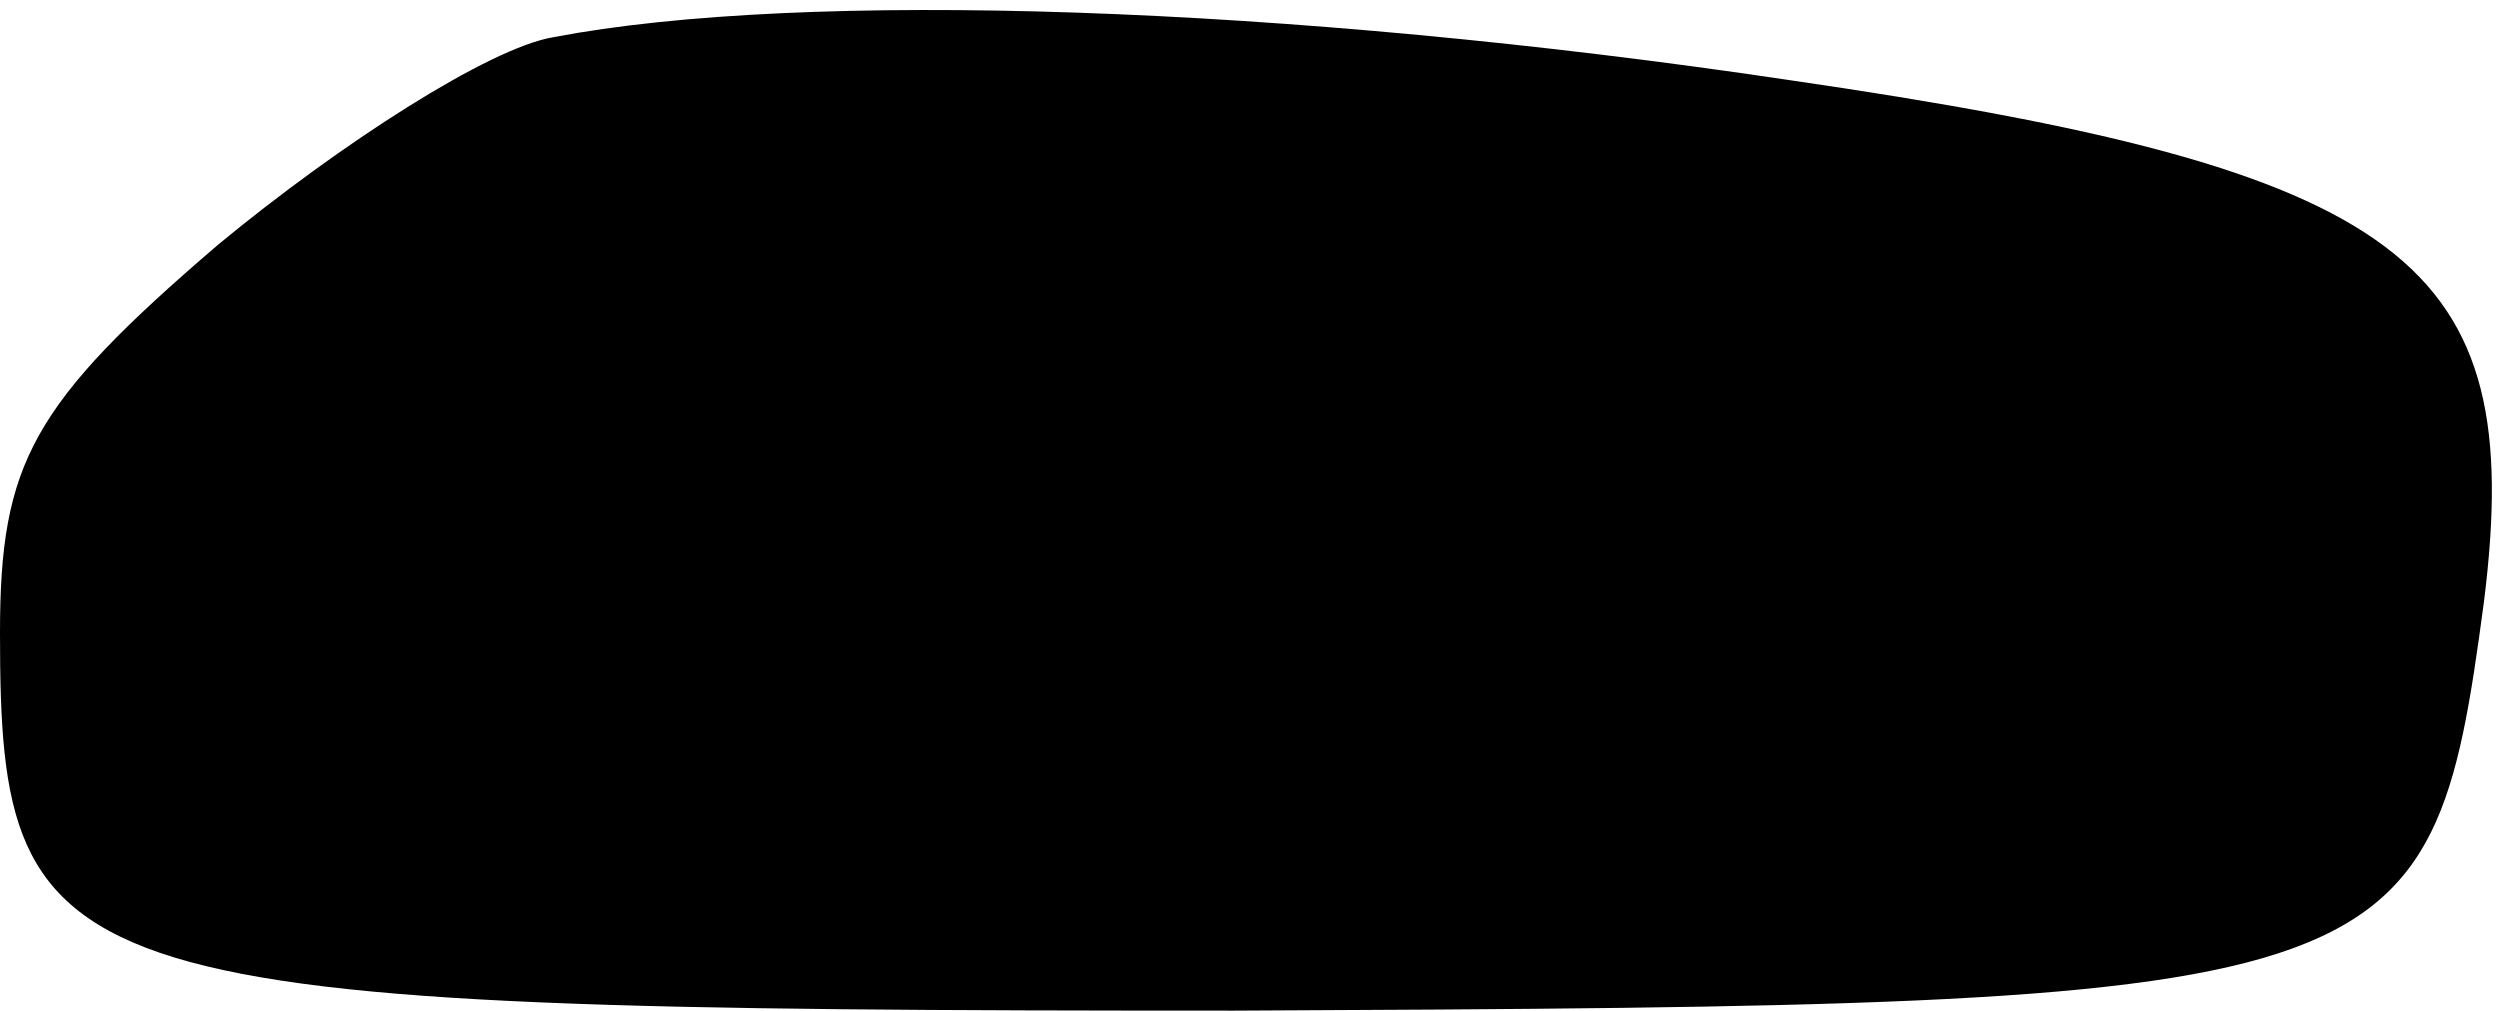 <?xml version="1.0" standalone="no"?>
<!DOCTYPE svg PUBLIC "-//W3C//DTD SVG 20010904//EN"
 "http://www.w3.org/TR/2001/REC-SVG-20010904/DTD/svg10.dtd">
<svg version="1.0" xmlns="http://www.w3.org/2000/svg"
 width="47pt" height="19pt" viewBox="0 0 47 19"
 preserveAspectRatio="xMidYMid meet">
<g transform="translate(0,19) scale(0.1,-0.1)"
fill="#000000" stroke="none">
<path fill="#000000" stroke="none" d="M104 183 c-12 -2 -40 -20 -63 -39 -35
-30 -41 -41 -41 -73 0 -68 10 -71 232 -71 220 1 225 2 235 77 8 64 -14 81
-131 98 -94 14 -185 17 -232 8z"/>
</g>
</svg>
